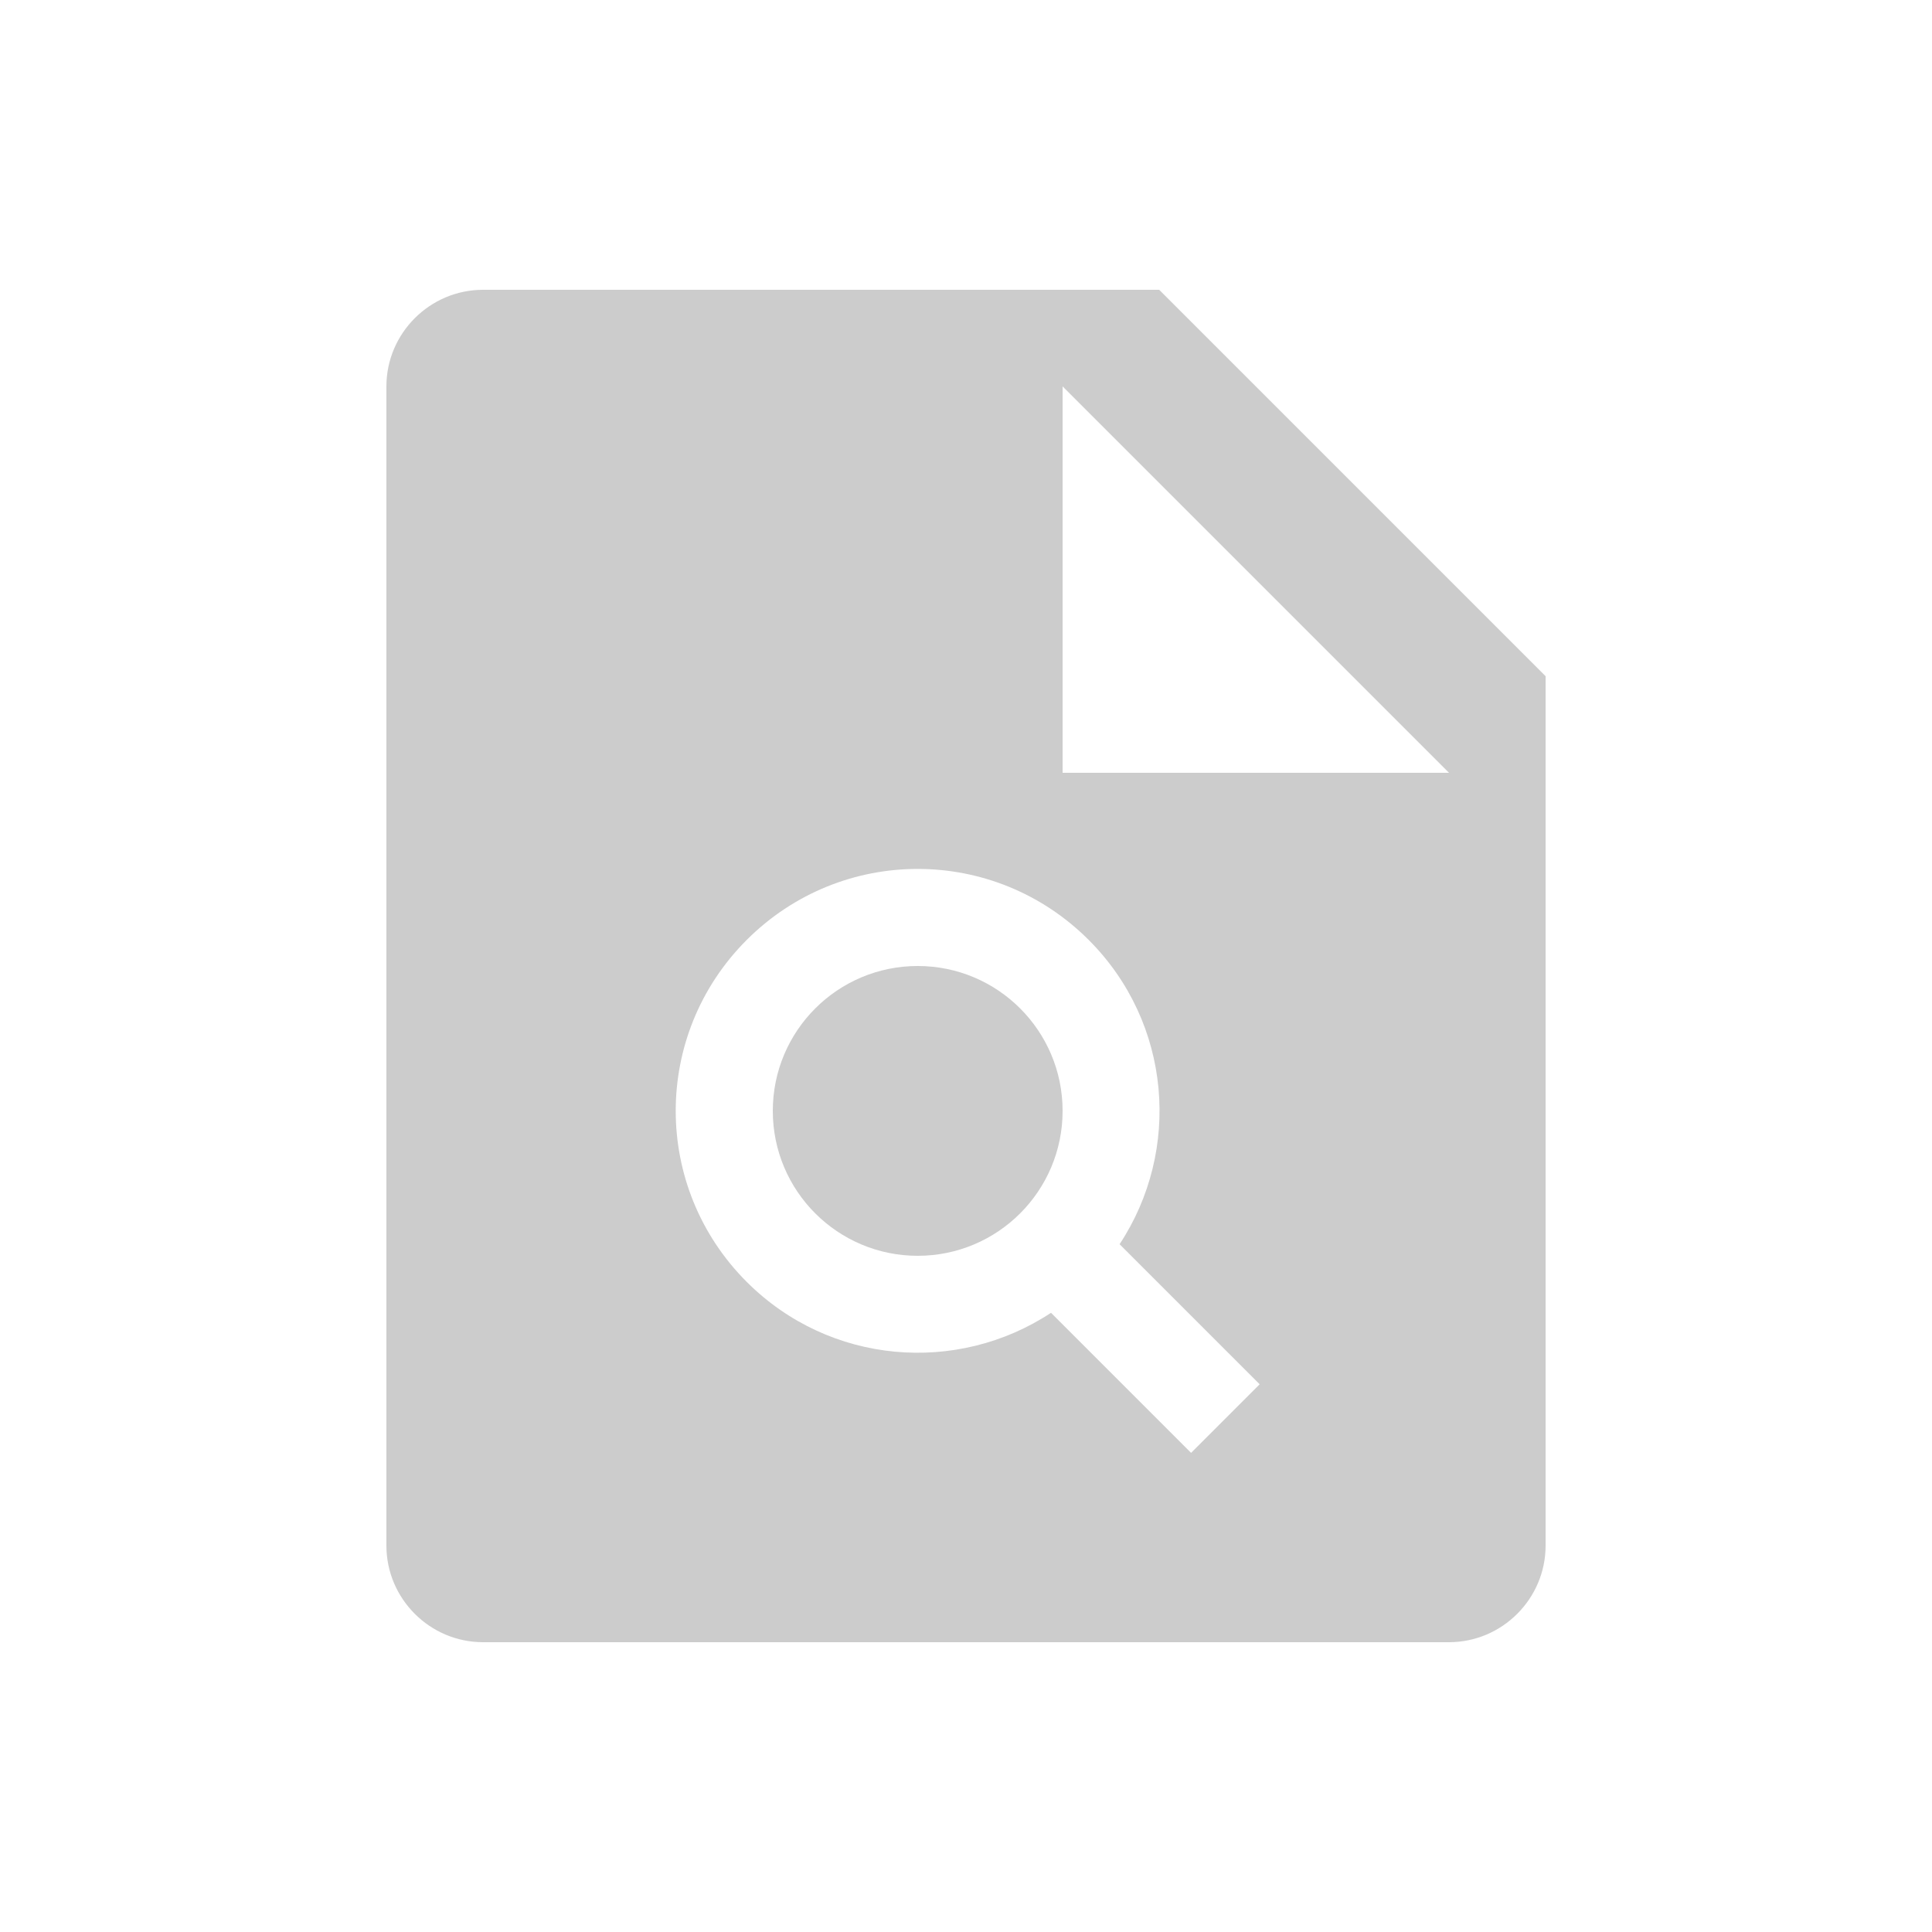 <svg fill="#CCCCCC" xmlns="http://www.w3.org/2000/svg" enable-background="new 0 0 20 20" height="20" viewBox="0 0 20 20" width="20"><g><rect fill="none" height="20" width="20"/></g><g><g><g><circle cx="9.5" cy="11.5" r="1.5"/></g><g><path d="M12,3H5C4.45,3,4,3.45,4,4v12c0,0.55,0.45,1,1,1h10c0.55,0,1-0.45,1-1V7L12,3z M12.33,15.04l-1.45-1.45 c-0.97,0.64-2.29,0.54-3.15-0.32c-0.98-0.98-0.98-2.56,0-3.54s2.56-0.98,3.54,0c0.86,0.86,0.96,2.18,0.32,3.15l1.45,1.45 L12.33,15.04z M11,8V4l4,4H11z"/></g></g></g></svg>